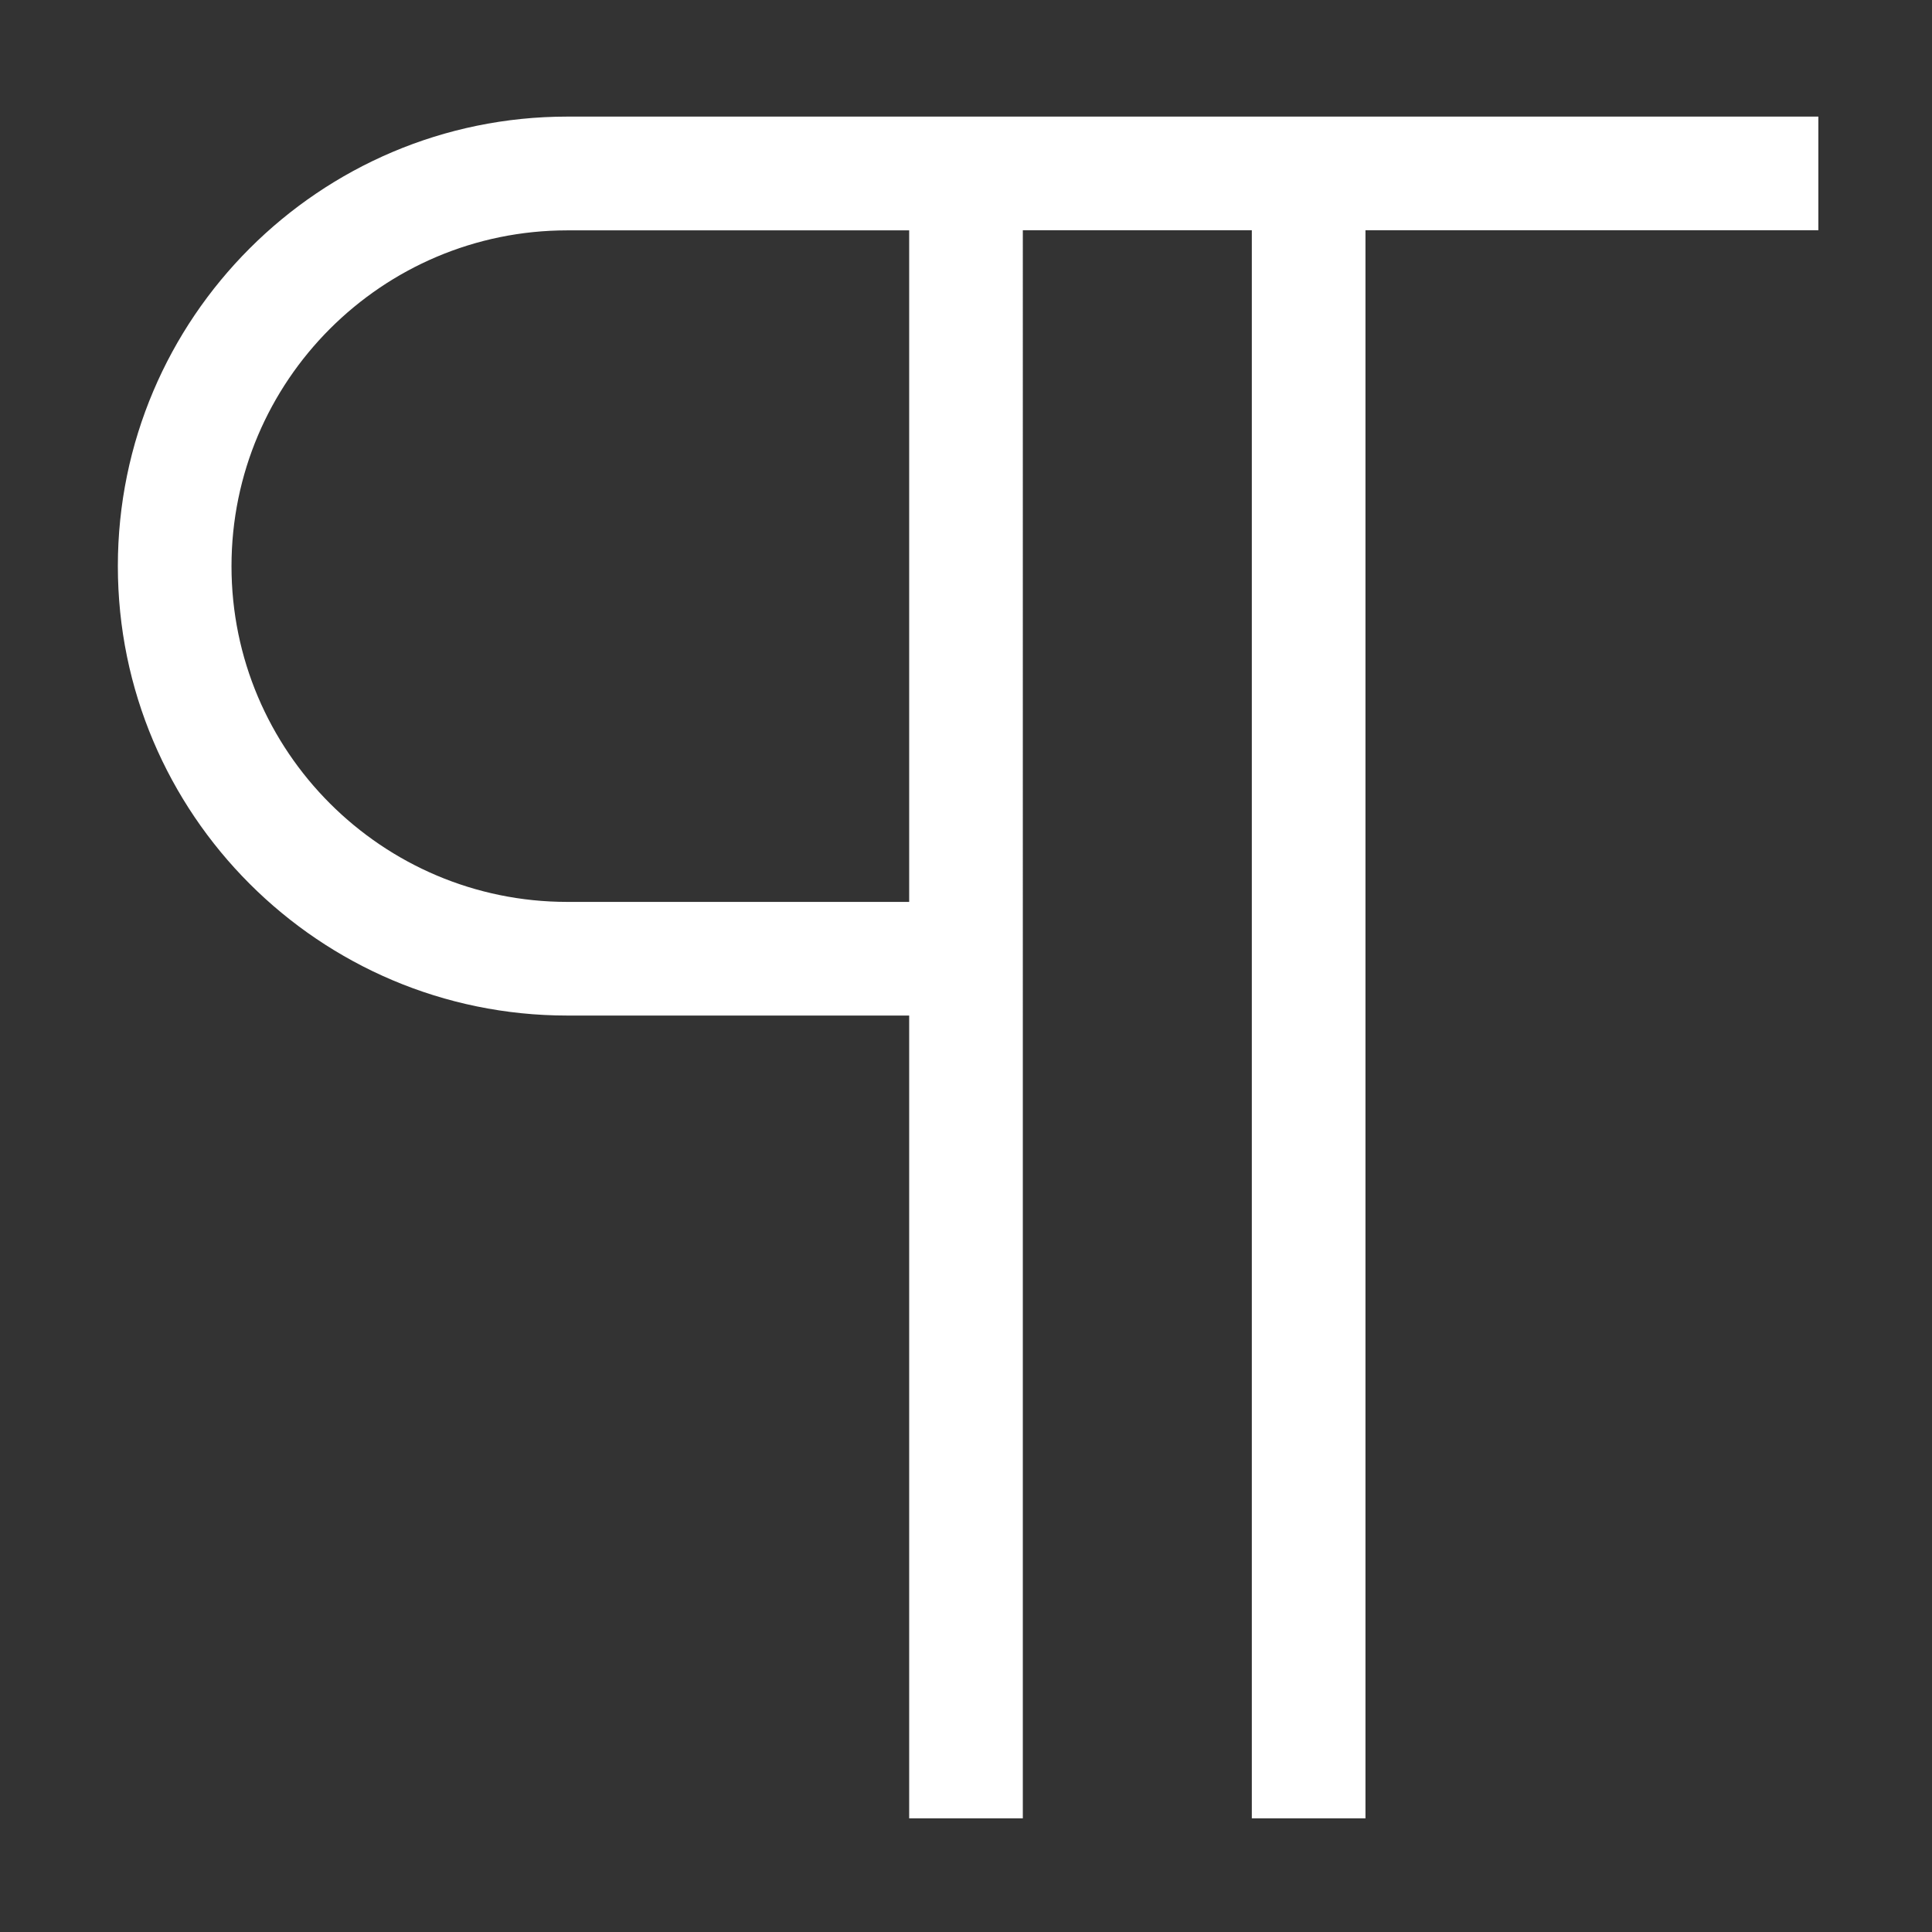 <svg xmlns="http://www.w3.org/2000/svg" width="17" height="17" viewBox="0 0 17 17"><rect x="0" y="0" width="17" height="17" fill="#333333" stroke="none"/><title>paragraph</title><path fill="#fff" d="M16 1.026H4.992c-2.18 0-3.955 1.774-3.955 3.955S2.81 8.936 4.992 8.936H8V16h1V2.026h2.015V16h1V2.026H16v-1zm-8 6.91H4.992c-1.63 0-2.955-1.325-2.955-2.954 0-1.63 1.325-2.955 2.955-2.955H8v5.91z"/></svg>